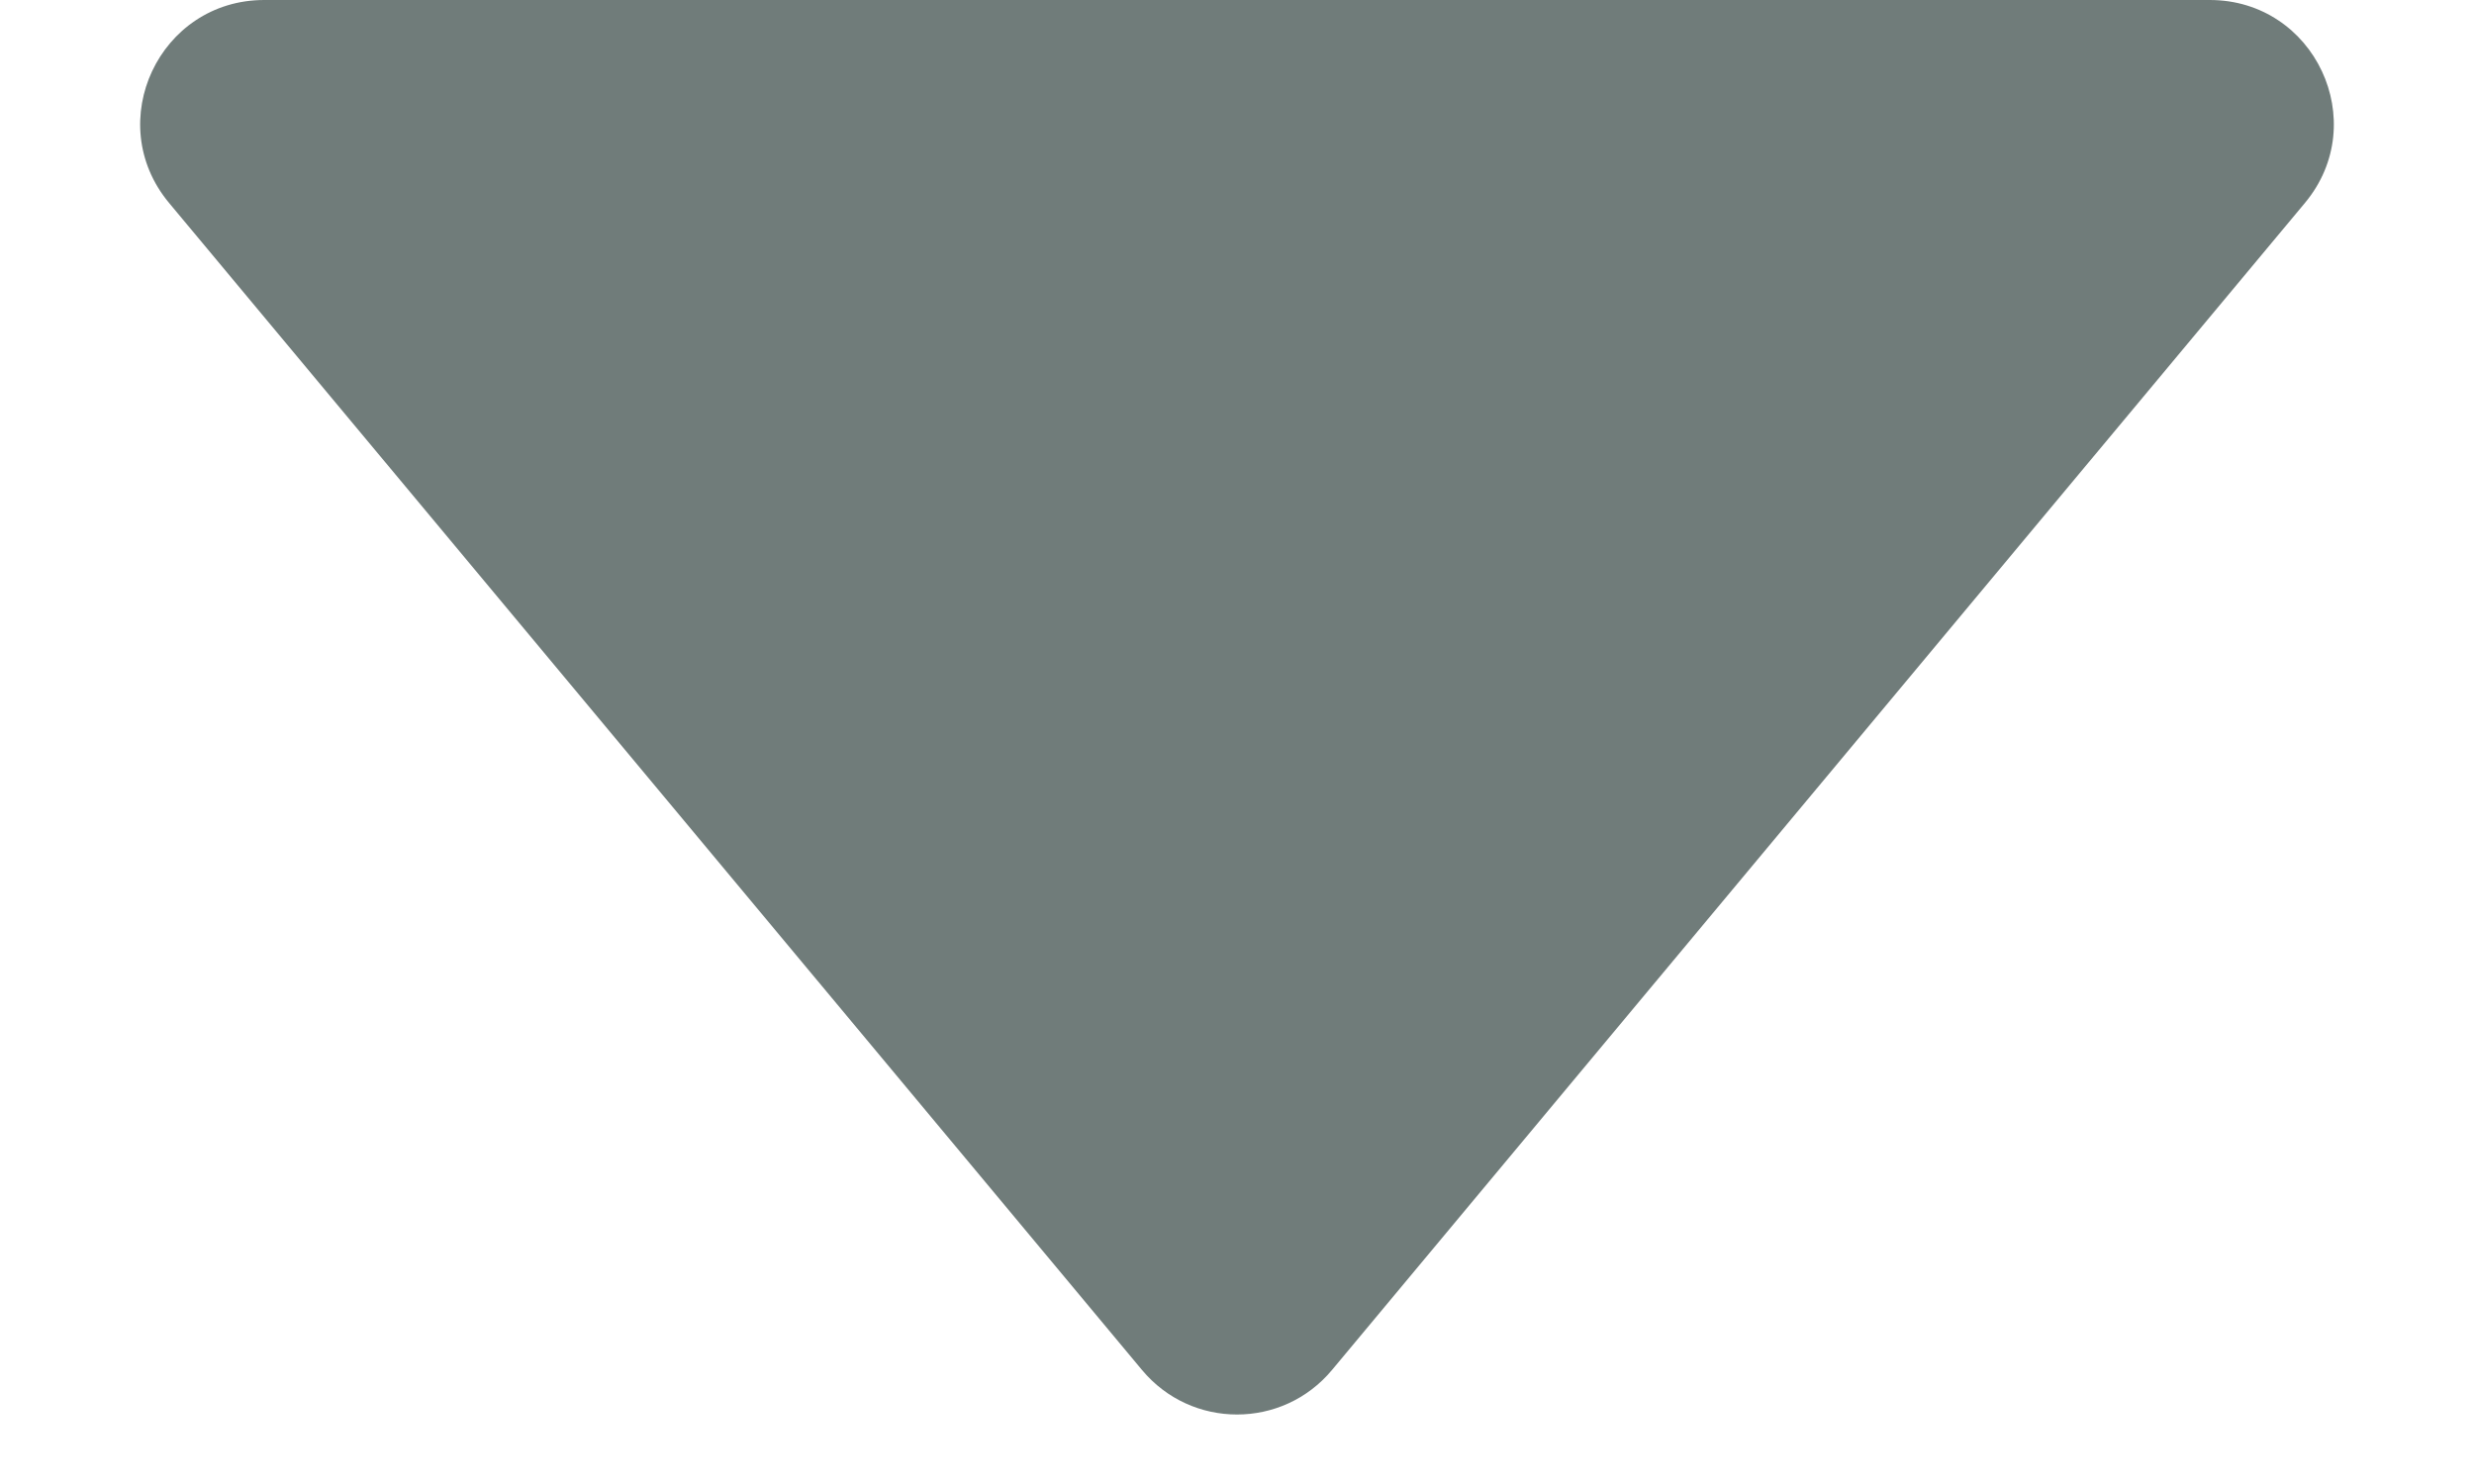 <svg width="10" height="6" viewBox="0 0 10 6" fill="none" xmlns="http://www.w3.org/2000/svg">
<path d="M4.616 5.539L0.683 0.82C0.412 0.494 0.644 0 1.068 0H8.932C9.356 0 9.588 0.494 9.317 0.82L5.384 5.539C5.184 5.779 4.816 5.779 4.616 5.539Z" fill="#011713" fill-opacity="0.56"/>
</svg>
